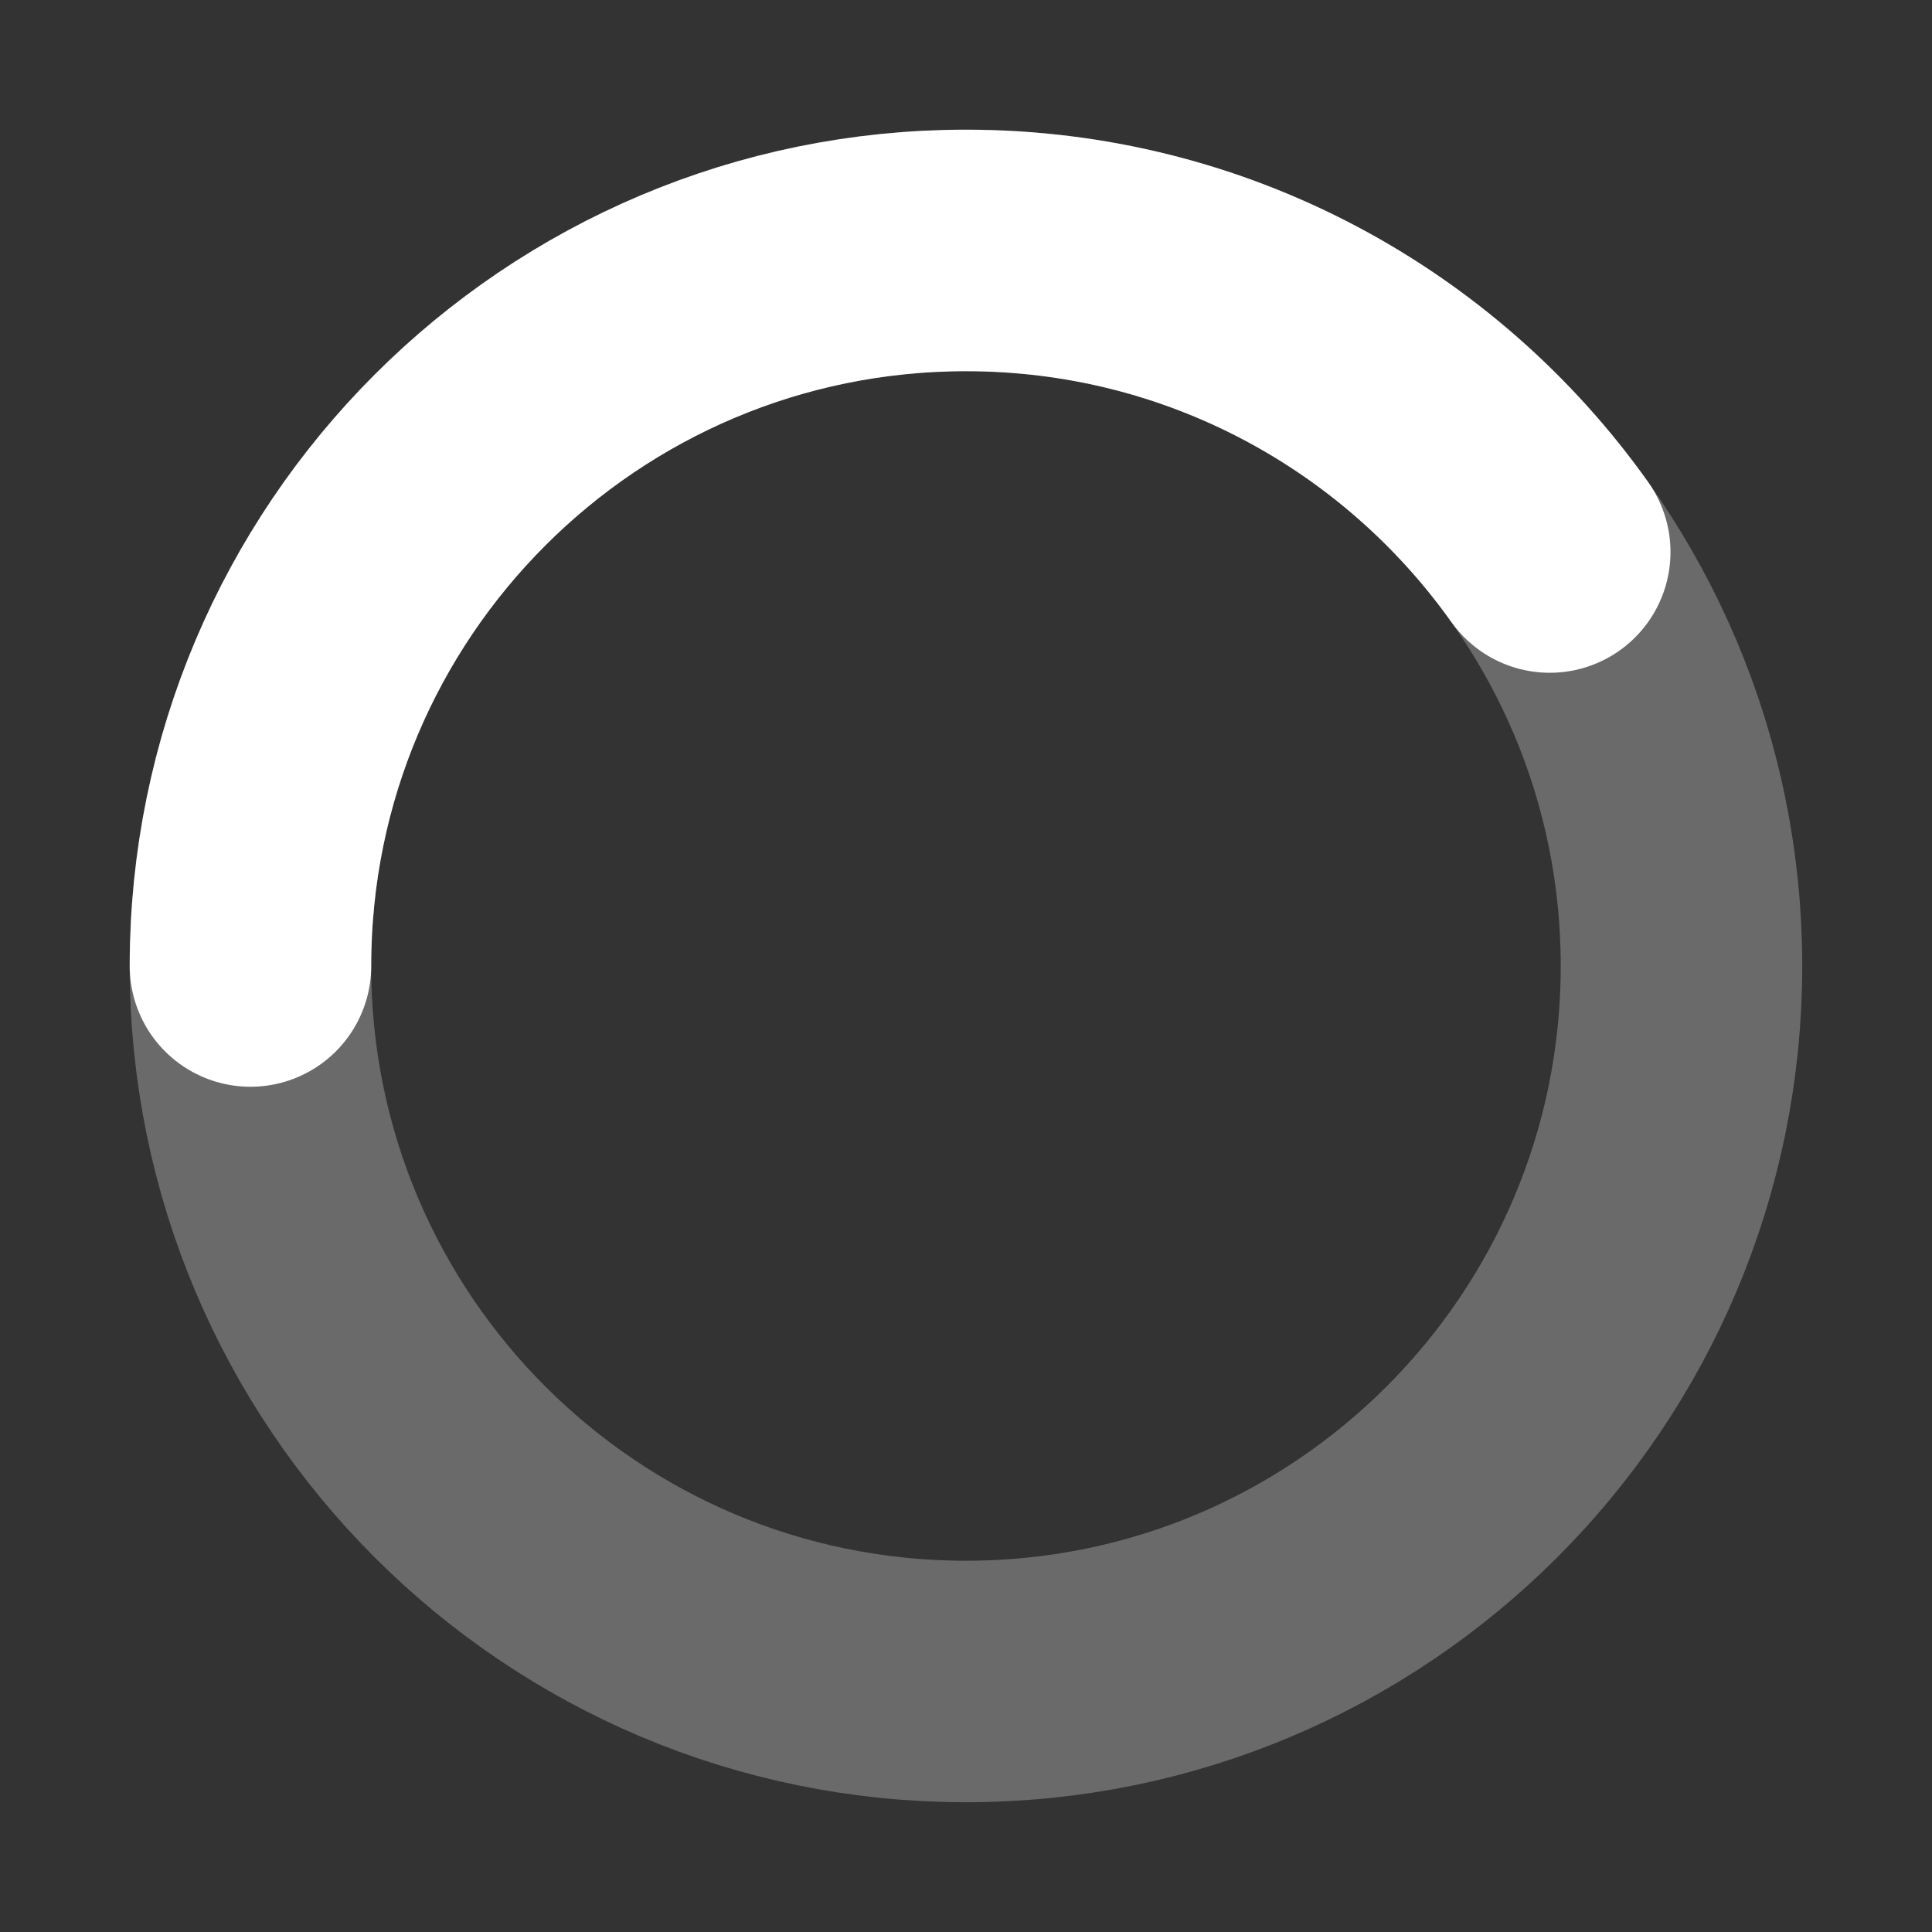 <svg width="36" height="36" viewBox="0 0 36 36" fill="none" xmlns="http://www.w3.org/2000/svg">
<rect x="0" y="0" width="36" height="36" fill="#333333" stroke="none"/>
<path opacity="0.27" d="M31.332 17.999C31.332 10.635 25.363 4.665 17.999 4.665C10.635 4.665 4.666 10.635 4.666 17.999C4.666 25.363 10.635 31.332 17.999 31.332C25.363 31.332 31.332 25.363 31.332 17.999Z" stroke="white" stroke-width="4.5"/>
<path d="M4.667 18C4.667 10.636 10.636 4.667 18 4.667C22.489 4.667 26.46 6.885 28.877 10.286" stroke="white" stroke-width="4.5" stroke-linecap="round"/>
</svg>
